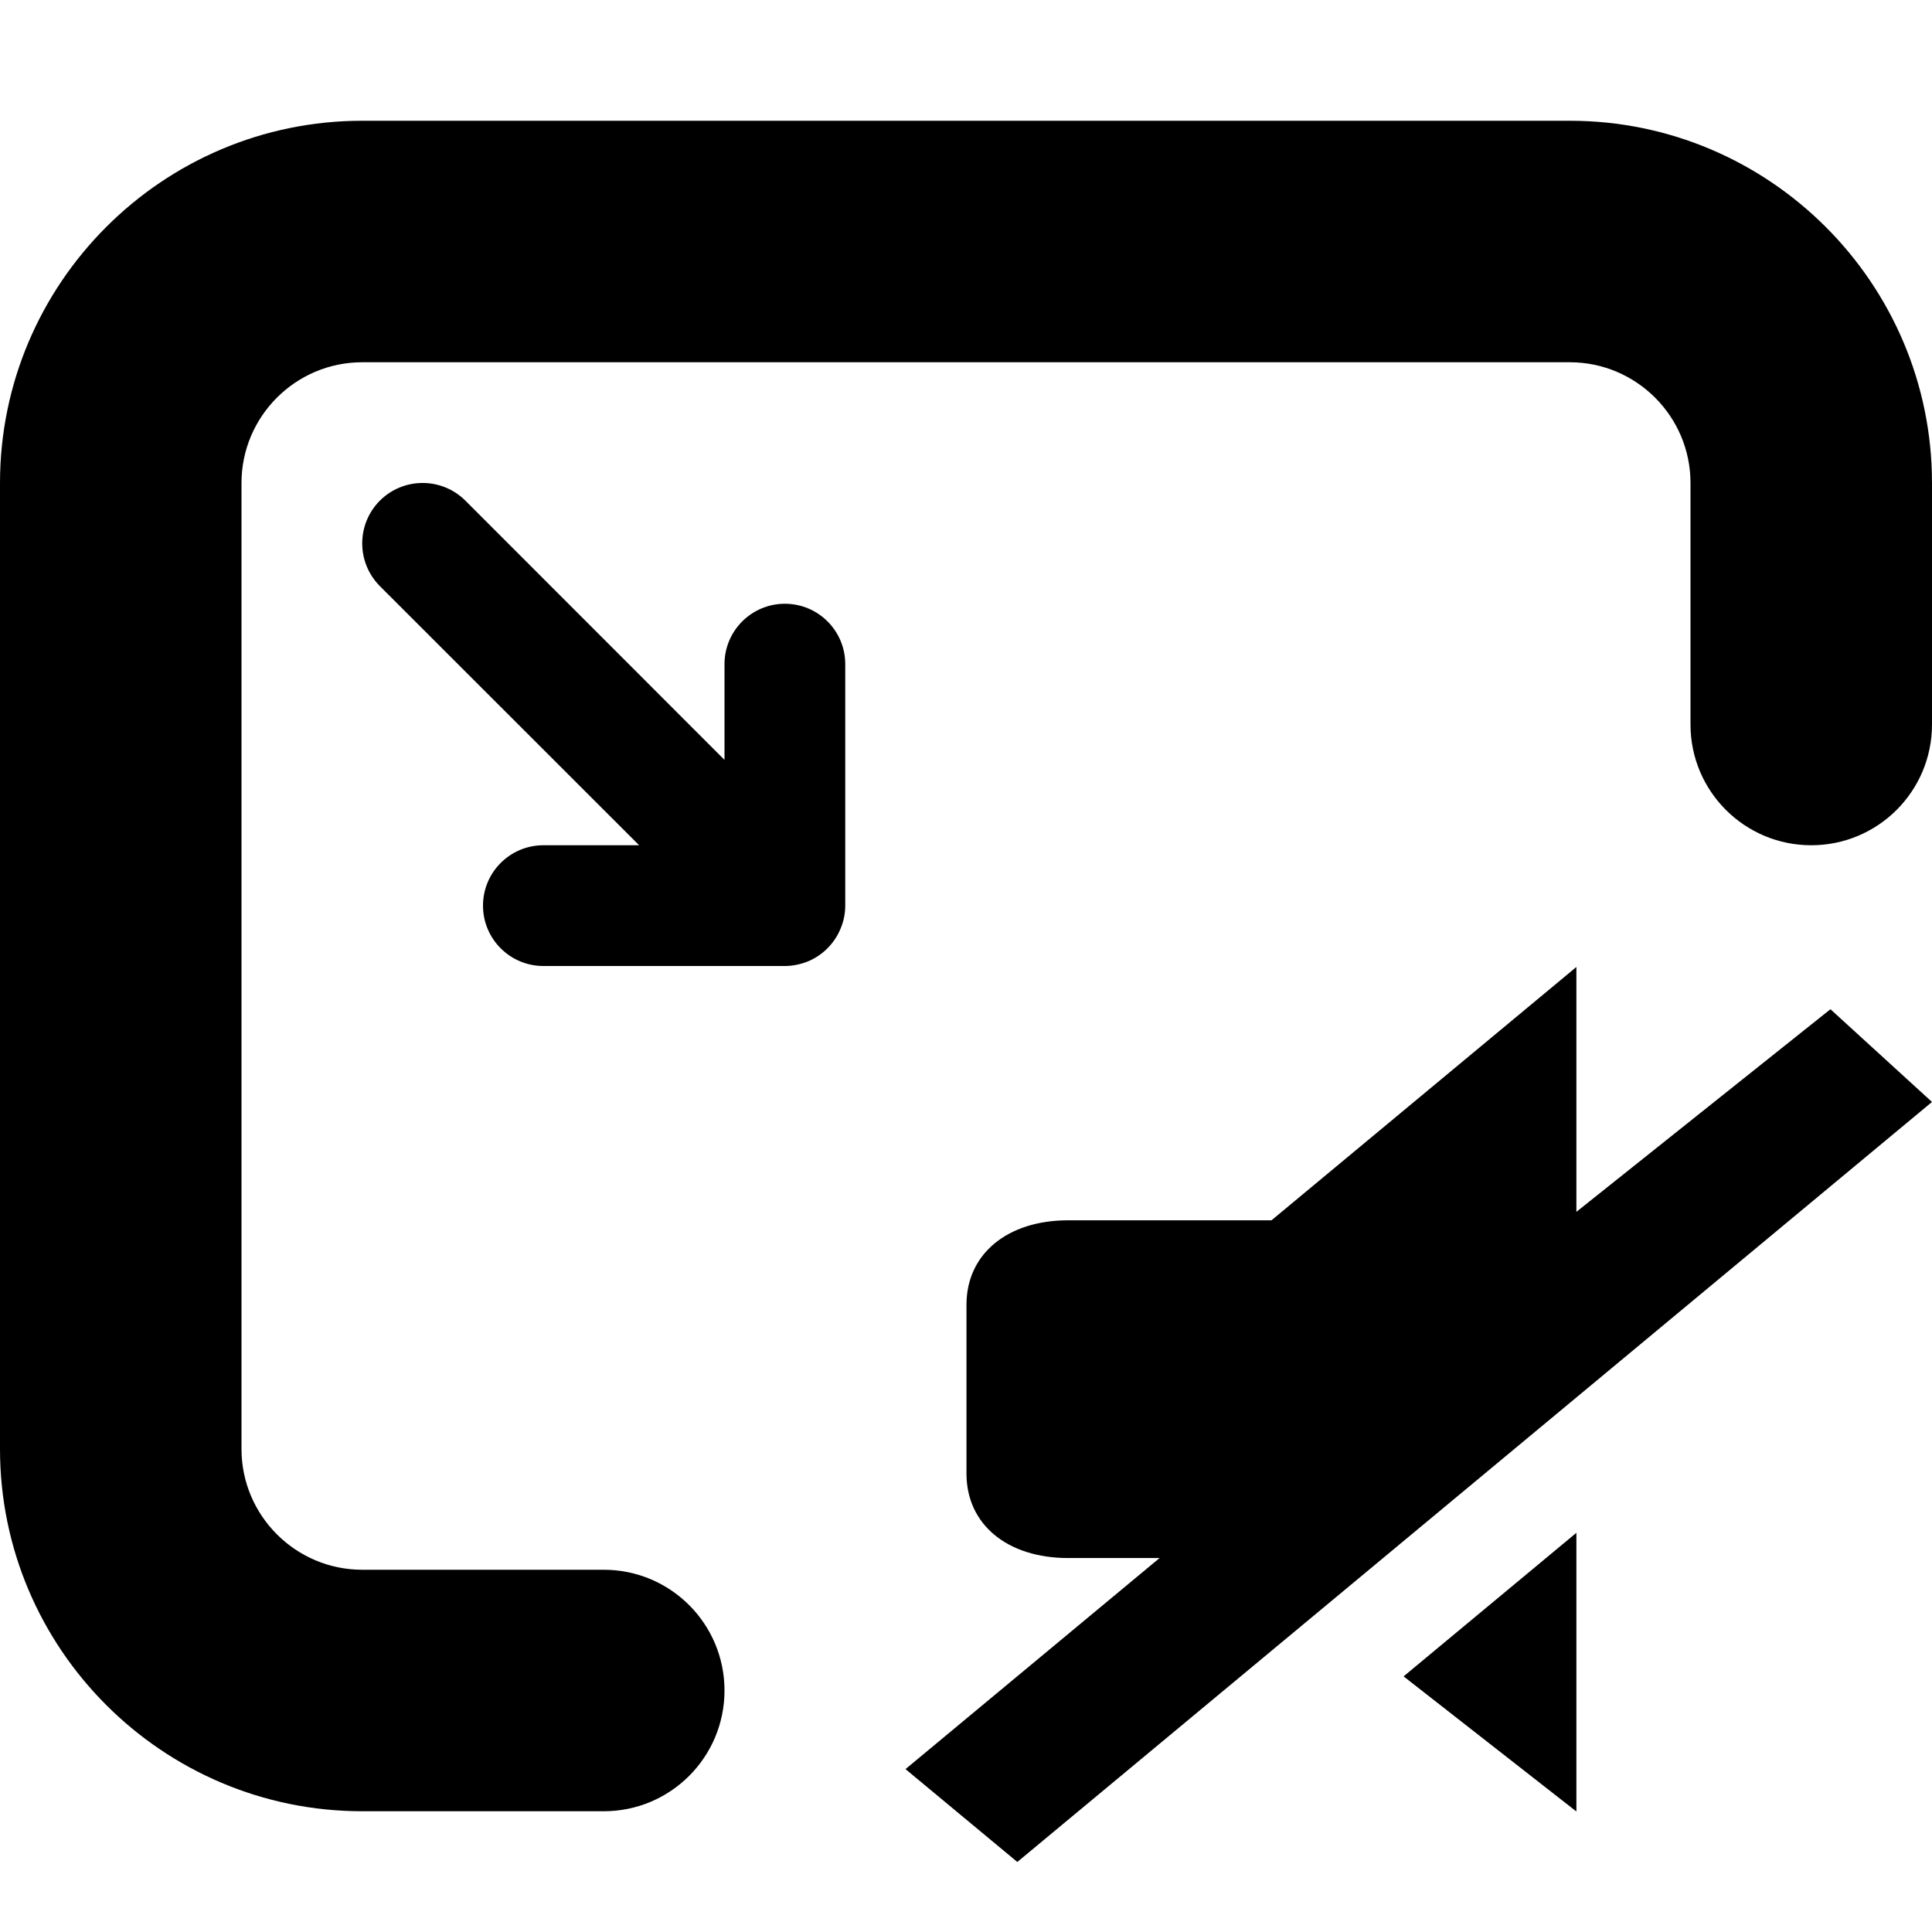 <?xml version="1.0" encoding="UTF-8" standalone="no"?>
<!-- This Source Code Form is subject to the terms of the Mozilla Public
   - License, v. 2.0. If a copy of the MPL was not distributed with this
   - file, You can obtain one at http://mozilla.org/MPL/2.0/. -->

<svg xmlns="http://www.w3.org/2000/svg" width="16" height="16" fill="context-fill">
  <path d="m 13,1 c 1.654,0 3,1.346 3,3 V 6 C 16,6.553 15.552,7 15,7 14.448,7 14,6.553 14,6 V 4 C 14,3.448 13.551,3 13,3 H 3 C 2.449,3 2,3.448 2,4 v 8 c 0,0.552 0.449,1 1,1 h 2 c 0.552,0 1,0.447 1,1 0,0.553 -0.448,1 -1,1 H 3 C 1.346,15 0,13.654 0,12 V 4 C 0,2.346 1.346,1 3,1 Z M 3.146,4.146 c 0.196,-0.195 0.512,-0.195 0.708,0 L 6,6.293 V 5.5 C 6,5.224 6.224,5 6.5,5 6.776,5 7,5.224 7,5.5 v 2 C 7,7.565 6.987,7.63 6.961,7.691 6.911,7.813 6.813,7.911 6.691,7.962 6.63,7.986 6.565,8 6.5,8 h -2 C 4.224,8 4,7.776 4,7.5 4,7.224 4.224,7 4.5,7 H 5.293 L 3.146,4.854 C 2.951,4.658 2.951,4.342 3.146,4.146 Z"/>
  <path d="M 15.159,8.358 13.055,10.036 V 8.008 l -2.525,2.098 H 8.846 c -0.505,0 -0.842,0.28 -0.842,0.699 v 1.399 c 0,0.42 0.337,0.699 0.842,0.699 h 0.757 l -2.104,1.748 0.926,0.769 7.575,-6.294 z m -2.104,6.644 v -2.308 l -1.431,1.189 z"/>
</svg>
